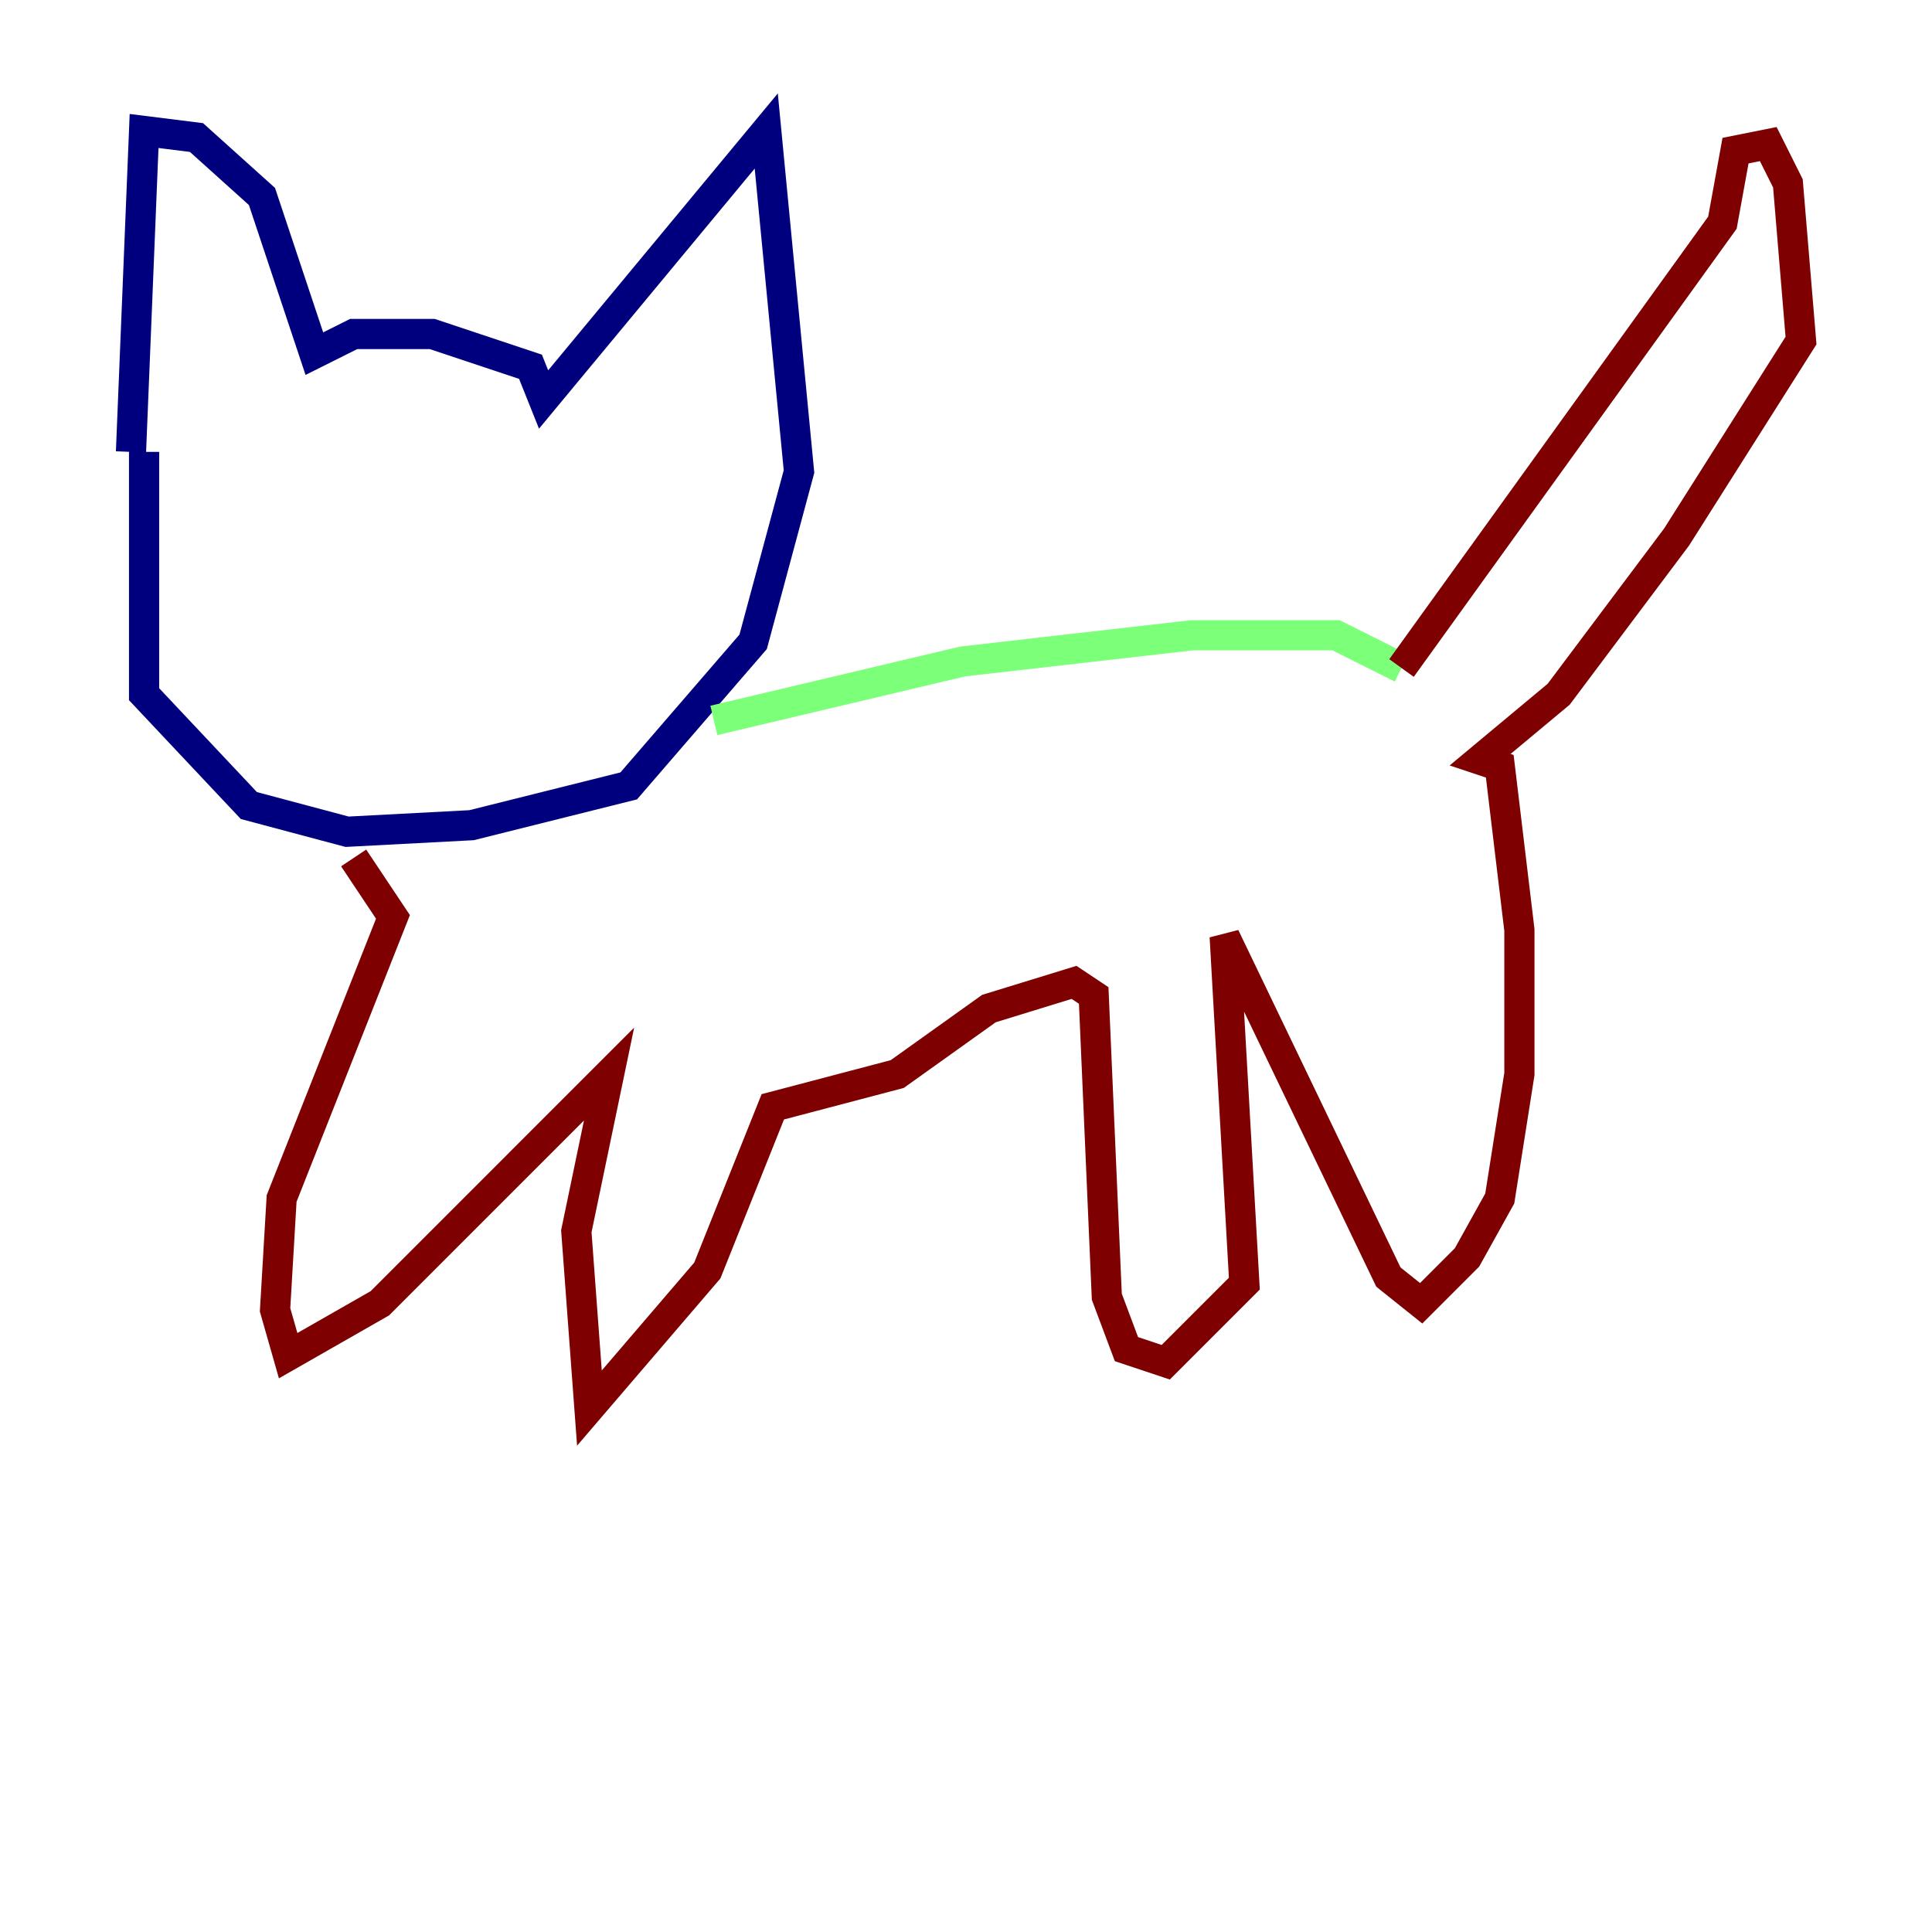 <?xml version="1.0" encoding="utf-8" ?>
<svg baseProfile="tiny" height="128" version="1.2" viewBox="0,0,128,128" width="128" xmlns="http://www.w3.org/2000/svg" xmlns:ev="http://www.w3.org/2001/xml-events" xmlns:xlink="http://www.w3.org/1999/xlink"><defs /><polyline fill="none" points="9.546,29.939 9.546,45.993 16.488,53.37 22.997,55.105 31.241,54.671 41.654,52.068 49.898,42.522 52.936,31.241 50.766,8.678 36.014,26.468 35.146,24.298 28.637,22.129 23.43,22.129 20.827,23.43 17.356,13.017 13.017,9.112 9.546,8.678 8.678,29.939" stroke="#00007f" stroke-width="2" /><polyline fill="none" points="47.295,47.729 63.783,43.824 78.969,42.088 88.515,42.088 92.854,44.258" stroke="#7cff79" stroke-width="2" /><polyline fill="none" points="92.854,44.258 114.115,14.752 114.983,9.98 117.153,9.546 118.454,12.149 119.322,22.563 111.078,35.58 103.268,45.993 98.061,50.332 99.363,50.766 100.664,61.614 100.664,71.159 99.363,79.403 97.193,83.308 94.156,86.346 91.986,84.61 81.139,62.047 82.441,85.044 77.234,90.251 74.63,89.383 73.329,85.912 72.461,65.953 71.159,65.085 65.519,66.82 59.444,71.159 51.2,73.329 46.861,84.176 39.051,93.288 38.183,81.573 40.352,71.159 25.166,86.346 19.091,89.817 18.224,86.78 18.658,79.403 26.034,60.746 23.43,56.841" stroke="#7f0000" stroke-width="2" /></svg>